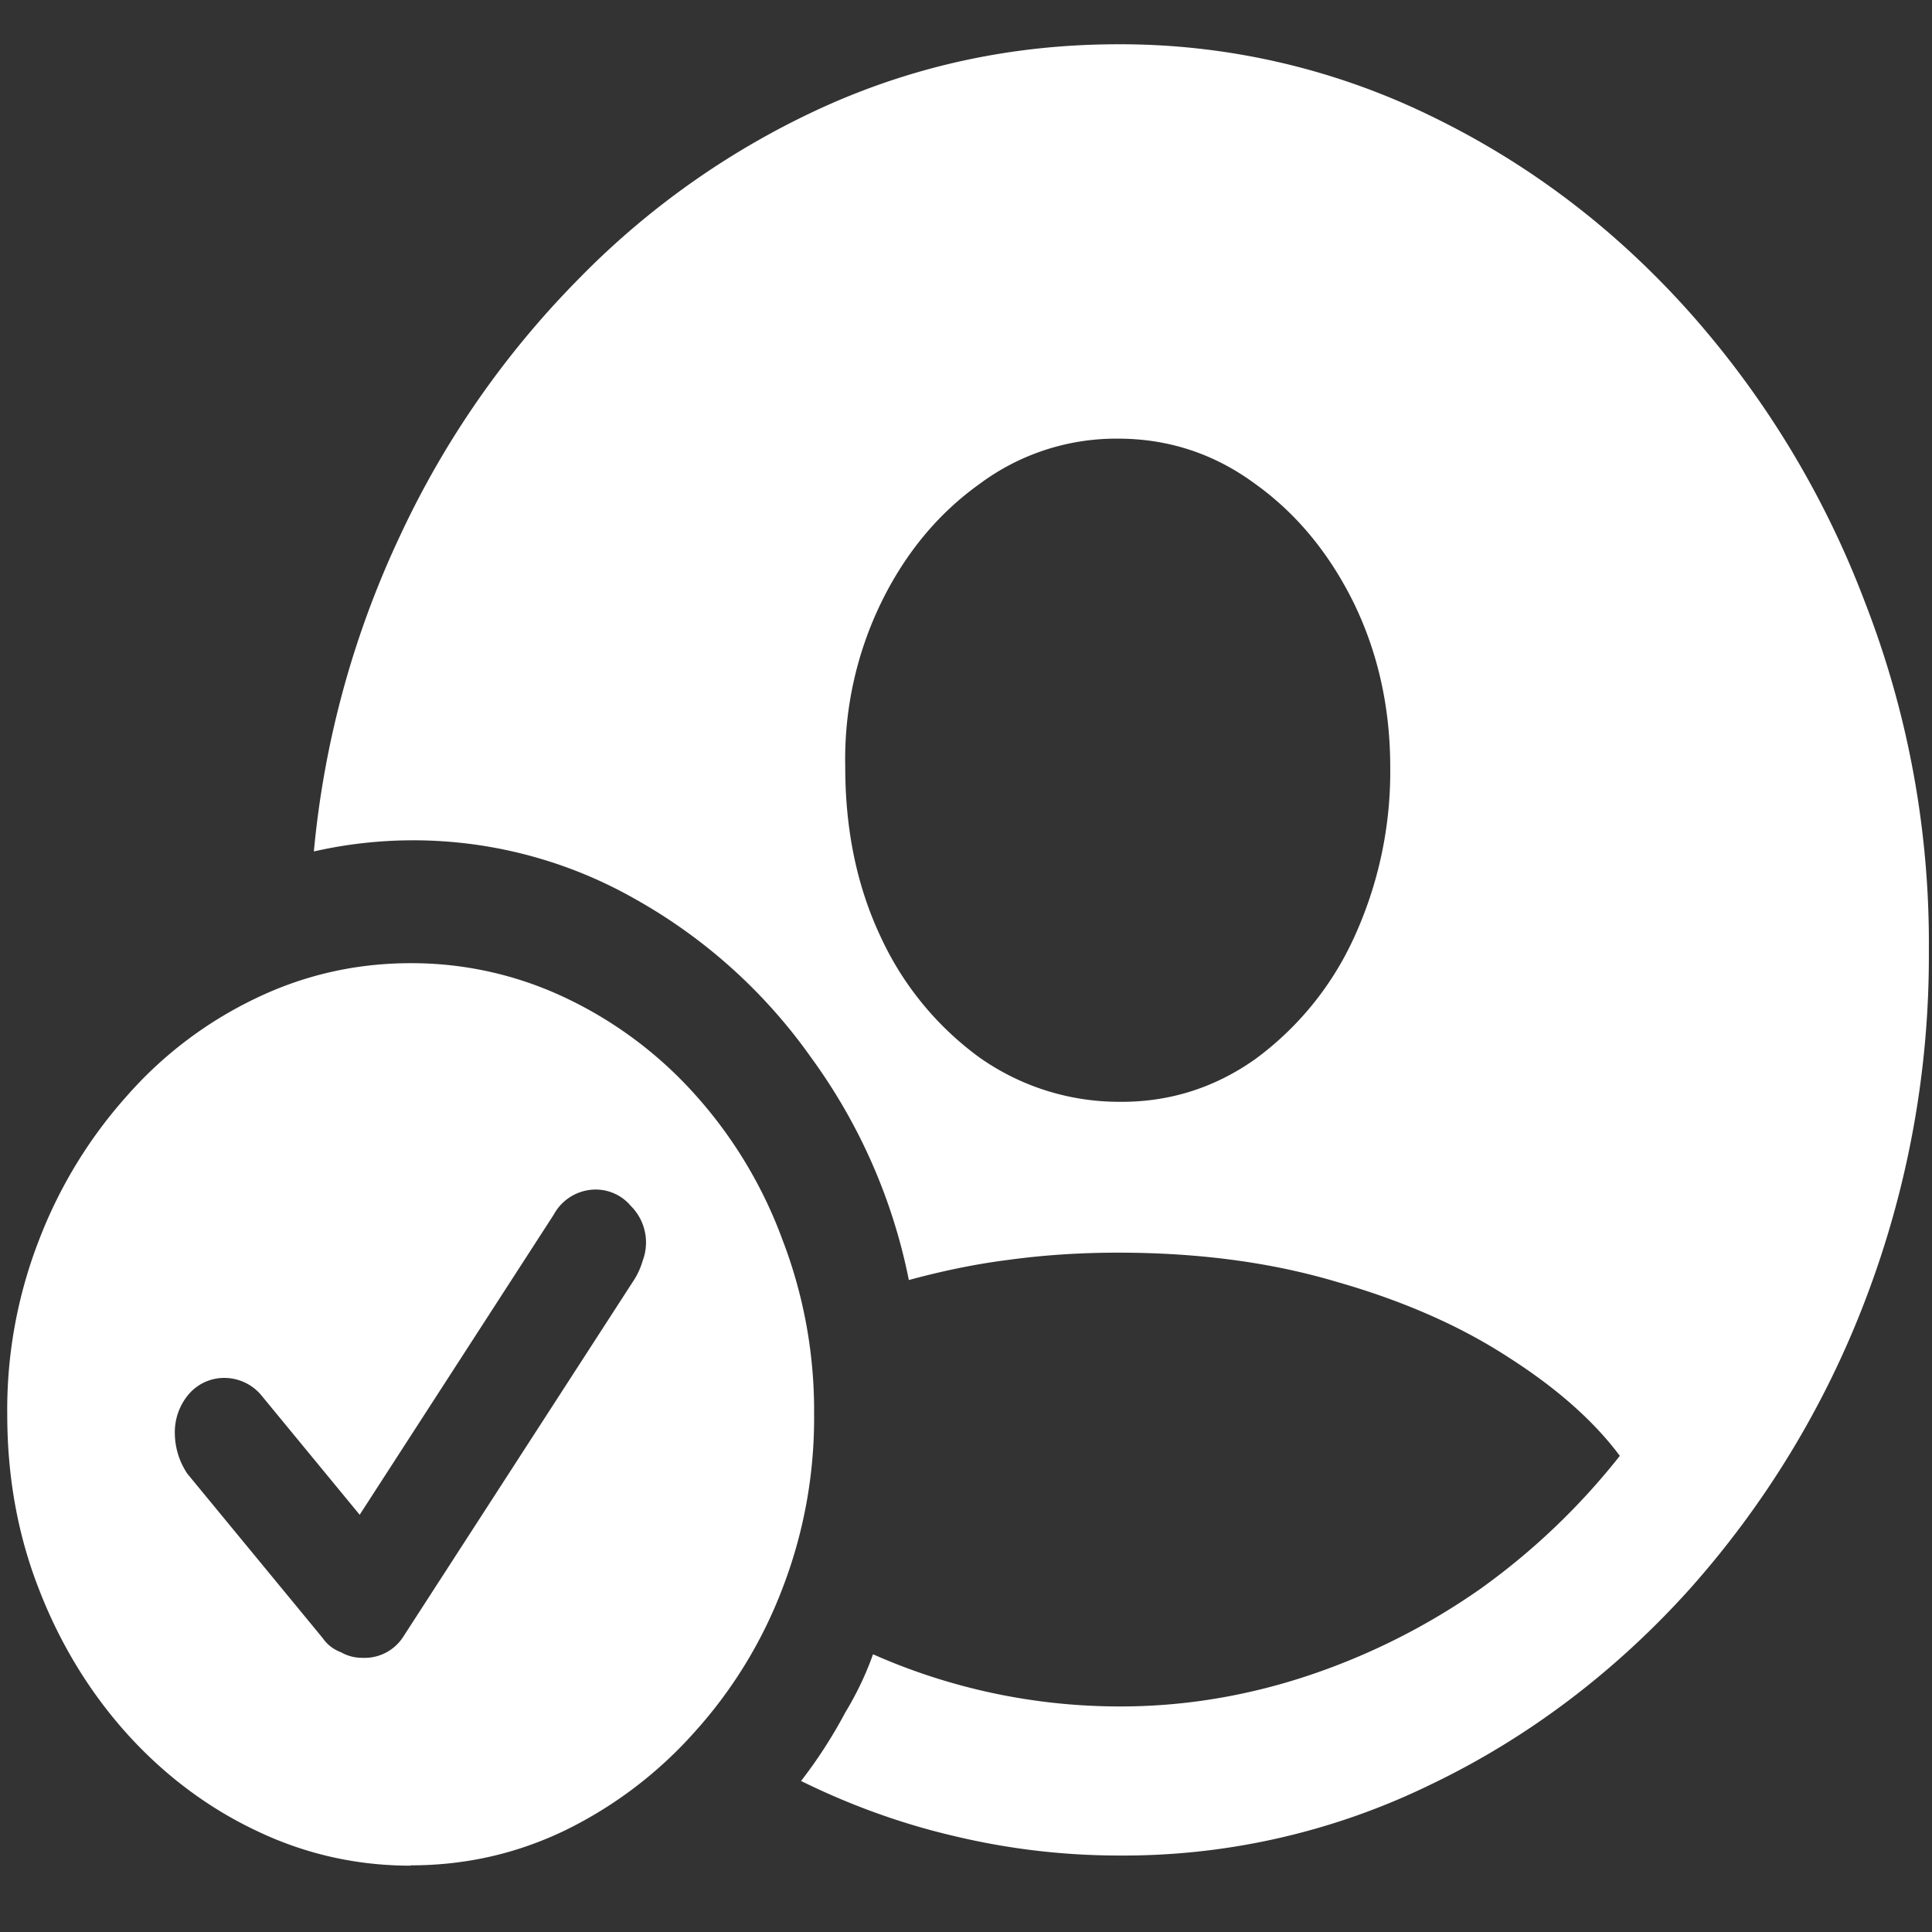 <svg xmlns="http://www.w3.org/2000/svg" width="24" height="24"><rect width="100%" height="100%" fill="#333333" stroke="none"/><path style="stroke:none;fill-rule:nonzero;fill:#fff;fill-opacity:1" d="M13.895 23.05a8.697 8.697 0 0 0 3.878-.882c1.2-.574 2.29-1.398 3.215-2.426a11.602 11.602 0 0 0 2.184-3.594 11.96 11.96 0 0 0 .789-4.347 11.667 11.667 0 0 0-.8-4.336 11.58 11.58 0 0 0-2.18-3.594c-.93-1.039-2-1.848-3.22-2.437A8.787 8.787 0 0 0 13.888.55c-1.285 0-2.5.258-3.645.773a10.081 10.081 0 0 0-3.066 2.153 11.349 11.349 0 0 0-2.211 3.187 11.742 11.742 0 0 0-1.067 3.914 5.573 5.573 0 0 1 3.996.594 6.655 6.655 0 0 1 2.18 1.965 7.012 7.012 0 0 1 1.215 2.765c.387-.105.8-.195 1.234-.25.454-.062.907-.09 1.364-.09.992 0 1.898.118 2.722.364.82.234 1.532.547 2.13.937.6.383 1.062.793 1.382 1.223a8.507 8.507 0 0 1-1.726 1.648 8.302 8.302 0 0 1-2.133 1.078c-.77.258-1.57.391-2.375.387a7.564 7.564 0 0 1-3.043-.648c-.09.254-.207.496-.344.722-.16.301-.344.586-.55.852.609.3 1.245.531 1.902.684a8.8 8.8 0 0 0 2.043.242Zm-.008-9.363a3.006 3.006 0 0 1-1.719-.55 3.844 3.844 0 0 1-1.223-1.489c-.297-.625-.445-1.332-.445-2.117a4.45 4.45 0 0 1 .445-2.043c.301-.617.711-1.11 1.223-1.476a2.84 2.84 0 0 1 1.719-.563c.629 0 1.199.188 1.707.563.511.367.918.86 1.222 1.476.301.617.454 1.301.454 2.043a4.936 4.936 0 0 1-.454 2.125 3.853 3.853 0 0 1-1.222 1.5c-.508.36-1.078.54-1.707.531Zm-8.785 9.485c.68 0 1.32-.145 1.925-.438a5.213 5.213 0 0 0 1.598-1.214 5.663 5.663 0 0 0 1.094-1.786 5.87 5.87 0 0 0 .394-2.168 5.908 5.908 0 0 0-.394-2.168 5.562 5.562 0 0 0-1.074-1.789 5.07 5.07 0 0 0-1.598-1.203 4.454 4.454 0 0 0-1.945-.441c-.684 0-1.329.148-1.934.441a4.993 4.993 0 0 0-1.598 1.215 5.79 5.79 0 0 0-1.086 1.785A5.809 5.809 0 0 0 .09 17.57c0 .77.129 1.496.394 2.172.52 1.348 1.48 2.418 2.684 2.992.605.293 1.25.442 1.934.442ZM4.5 20.594a.53.53 0 0 1-.266-.07.473.473 0 0 1-.226-.176l-1.68-2.04a.91.91 0 0 1-.156-.495.728.728 0 0 1 .172-.493.58.58 0 0 1 .437-.203.599.599 0 0 1 .477.23l1.21 1.47 2.41-3.727a.594.594 0 0 1 .524-.313.57.57 0 0 1 .434.203.641.641 0 0 1 .148.68.941.941 0 0 1-.097.223l-2.875 4.445a.57.57 0 0 1-.512.266Zm0 0"/></svg>